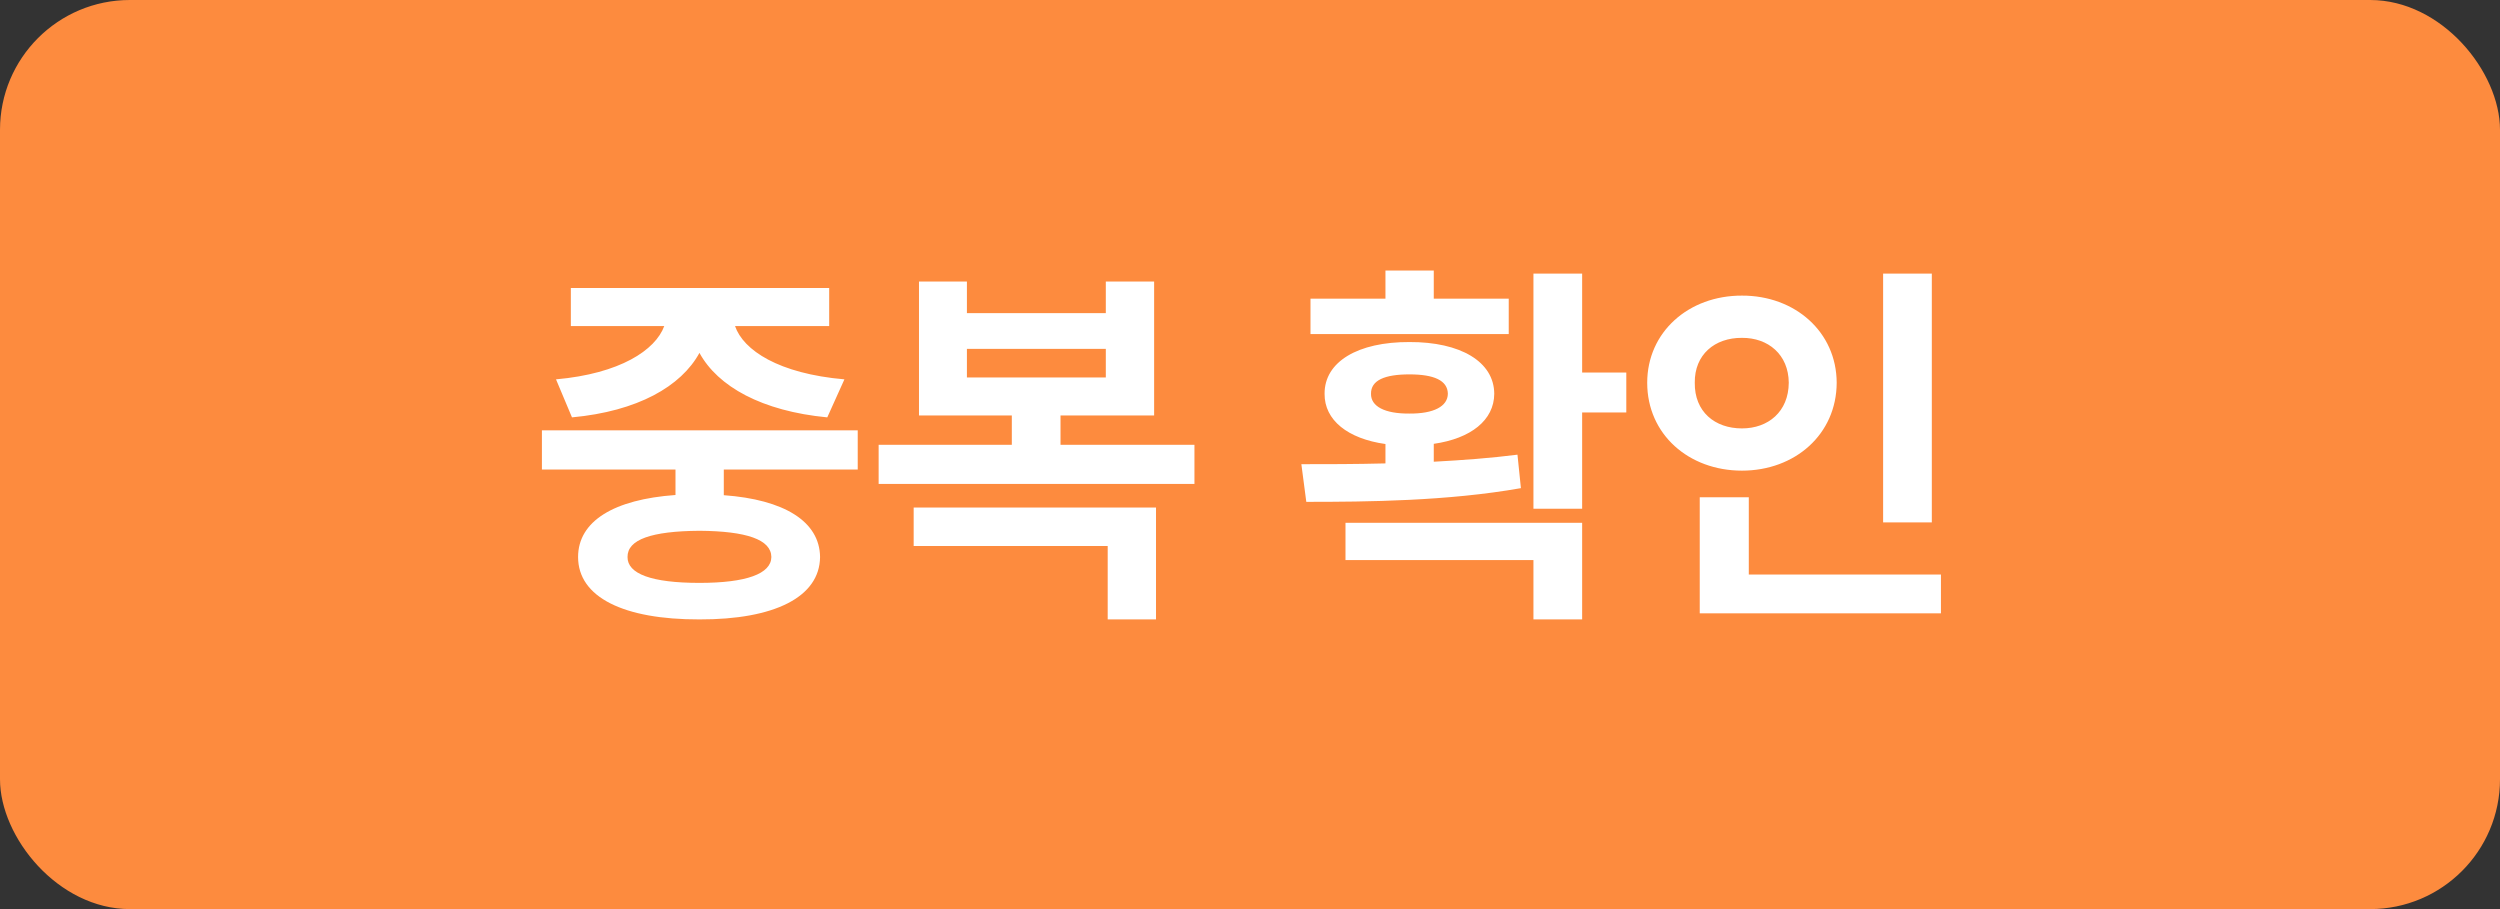 <svg width="77" height="28" viewBox="0 0 77 28" fill="none" xmlns="http://www.w3.org/2000/svg">
<rect x="0" y="0" width="77" height="28" fill="#333333" stroke="none"/>
<rect width="77" height="28" rx="4" fill="#FD8B3E"/>
<path d="M26.418 13.254V14.461H22.293V15.252C24.145 15.387 25.246 16.055 25.258 17.156C25.246 18.393 23.846 19.084 21.543 19.078C19.205 19.084 17.805 18.393 17.805 17.156C17.805 16.049 18.912 15.381 20.805 15.246V14.461H16.691V13.254H26.418ZM17.125 11.684C19.1 11.508 20.189 10.781 20.459 10.043H17.582V8.871H25.539V10.043H22.639C22.896 10.787 23.98 11.508 26.008 11.684L25.48 12.855C23.465 12.662 22.111 11.906 21.543 10.869C20.98 11.9 19.639 12.668 17.617 12.855L17.125 11.684ZM19.328 17.156C19.322 17.672 20.066 17.953 21.543 17.953C22.99 17.953 23.752 17.672 23.758 17.156C23.752 16.617 22.99 16.359 21.543 16.348C20.066 16.359 19.322 16.617 19.328 17.156ZM36.789 13.699V14.906H27.062V13.699H31.164V12.797H28.305V8.672H29.781V9.645H34.059V8.672H35.547V12.797H32.664V13.699H36.789ZM28.141 16.816V15.633H35.605V19.078H34.117V16.816H28.141ZM29.781 11.625H34.059V10.746H29.781V11.625ZM48.73 8.426V11.473H50.09V12.703H48.73V15.668H47.23V8.426H48.73ZM40.082 14.297C40.861 14.297 41.746 14.297 42.672 14.273V13.676C41.512 13.512 40.791 12.943 40.797 12.129C40.791 11.139 41.828 10.529 43.41 10.535C44.98 10.529 46.018 11.139 46.023 12.129C46.018 12.943 45.303 13.506 44.16 13.67V14.221C45.039 14.174 45.918 14.109 46.738 14.004L46.844 15.035C44.588 15.434 42.115 15.457 40.234 15.457L40.082 14.297ZM40.363 10.289V9.199H42.672V8.332H44.16V9.199H46.469V10.289H40.363ZM41.441 17.25V16.102H48.73V19.078H47.23V17.25H41.441ZM42.227 12.129C42.221 12.516 42.648 12.744 43.41 12.738C44.16 12.744 44.588 12.516 44.594 12.129C44.588 11.713 44.16 11.531 43.41 11.531C42.648 11.531 42.221 11.713 42.227 12.129ZM59.5 8.426V16.09H58V8.426H59.5ZM50.734 11.789C50.734 10.225 52.012 9.1 53.652 9.105C55.287 9.1 56.565 10.225 56.57 11.789C56.565 13.377 55.287 14.496 53.652 14.496C52.012 14.496 50.734 13.377 50.734 11.789ZM52.199 11.789C52.188 12.68 52.815 13.195 53.652 13.195C54.461 13.195 55.088 12.68 55.094 11.789C55.088 10.922 54.461 10.4 53.652 10.406C52.815 10.4 52.188 10.922 52.199 11.789ZM52.352 18.891V15.316H53.863V17.695H59.781V18.891H52.352Z" fill="white"/>
</svg>

